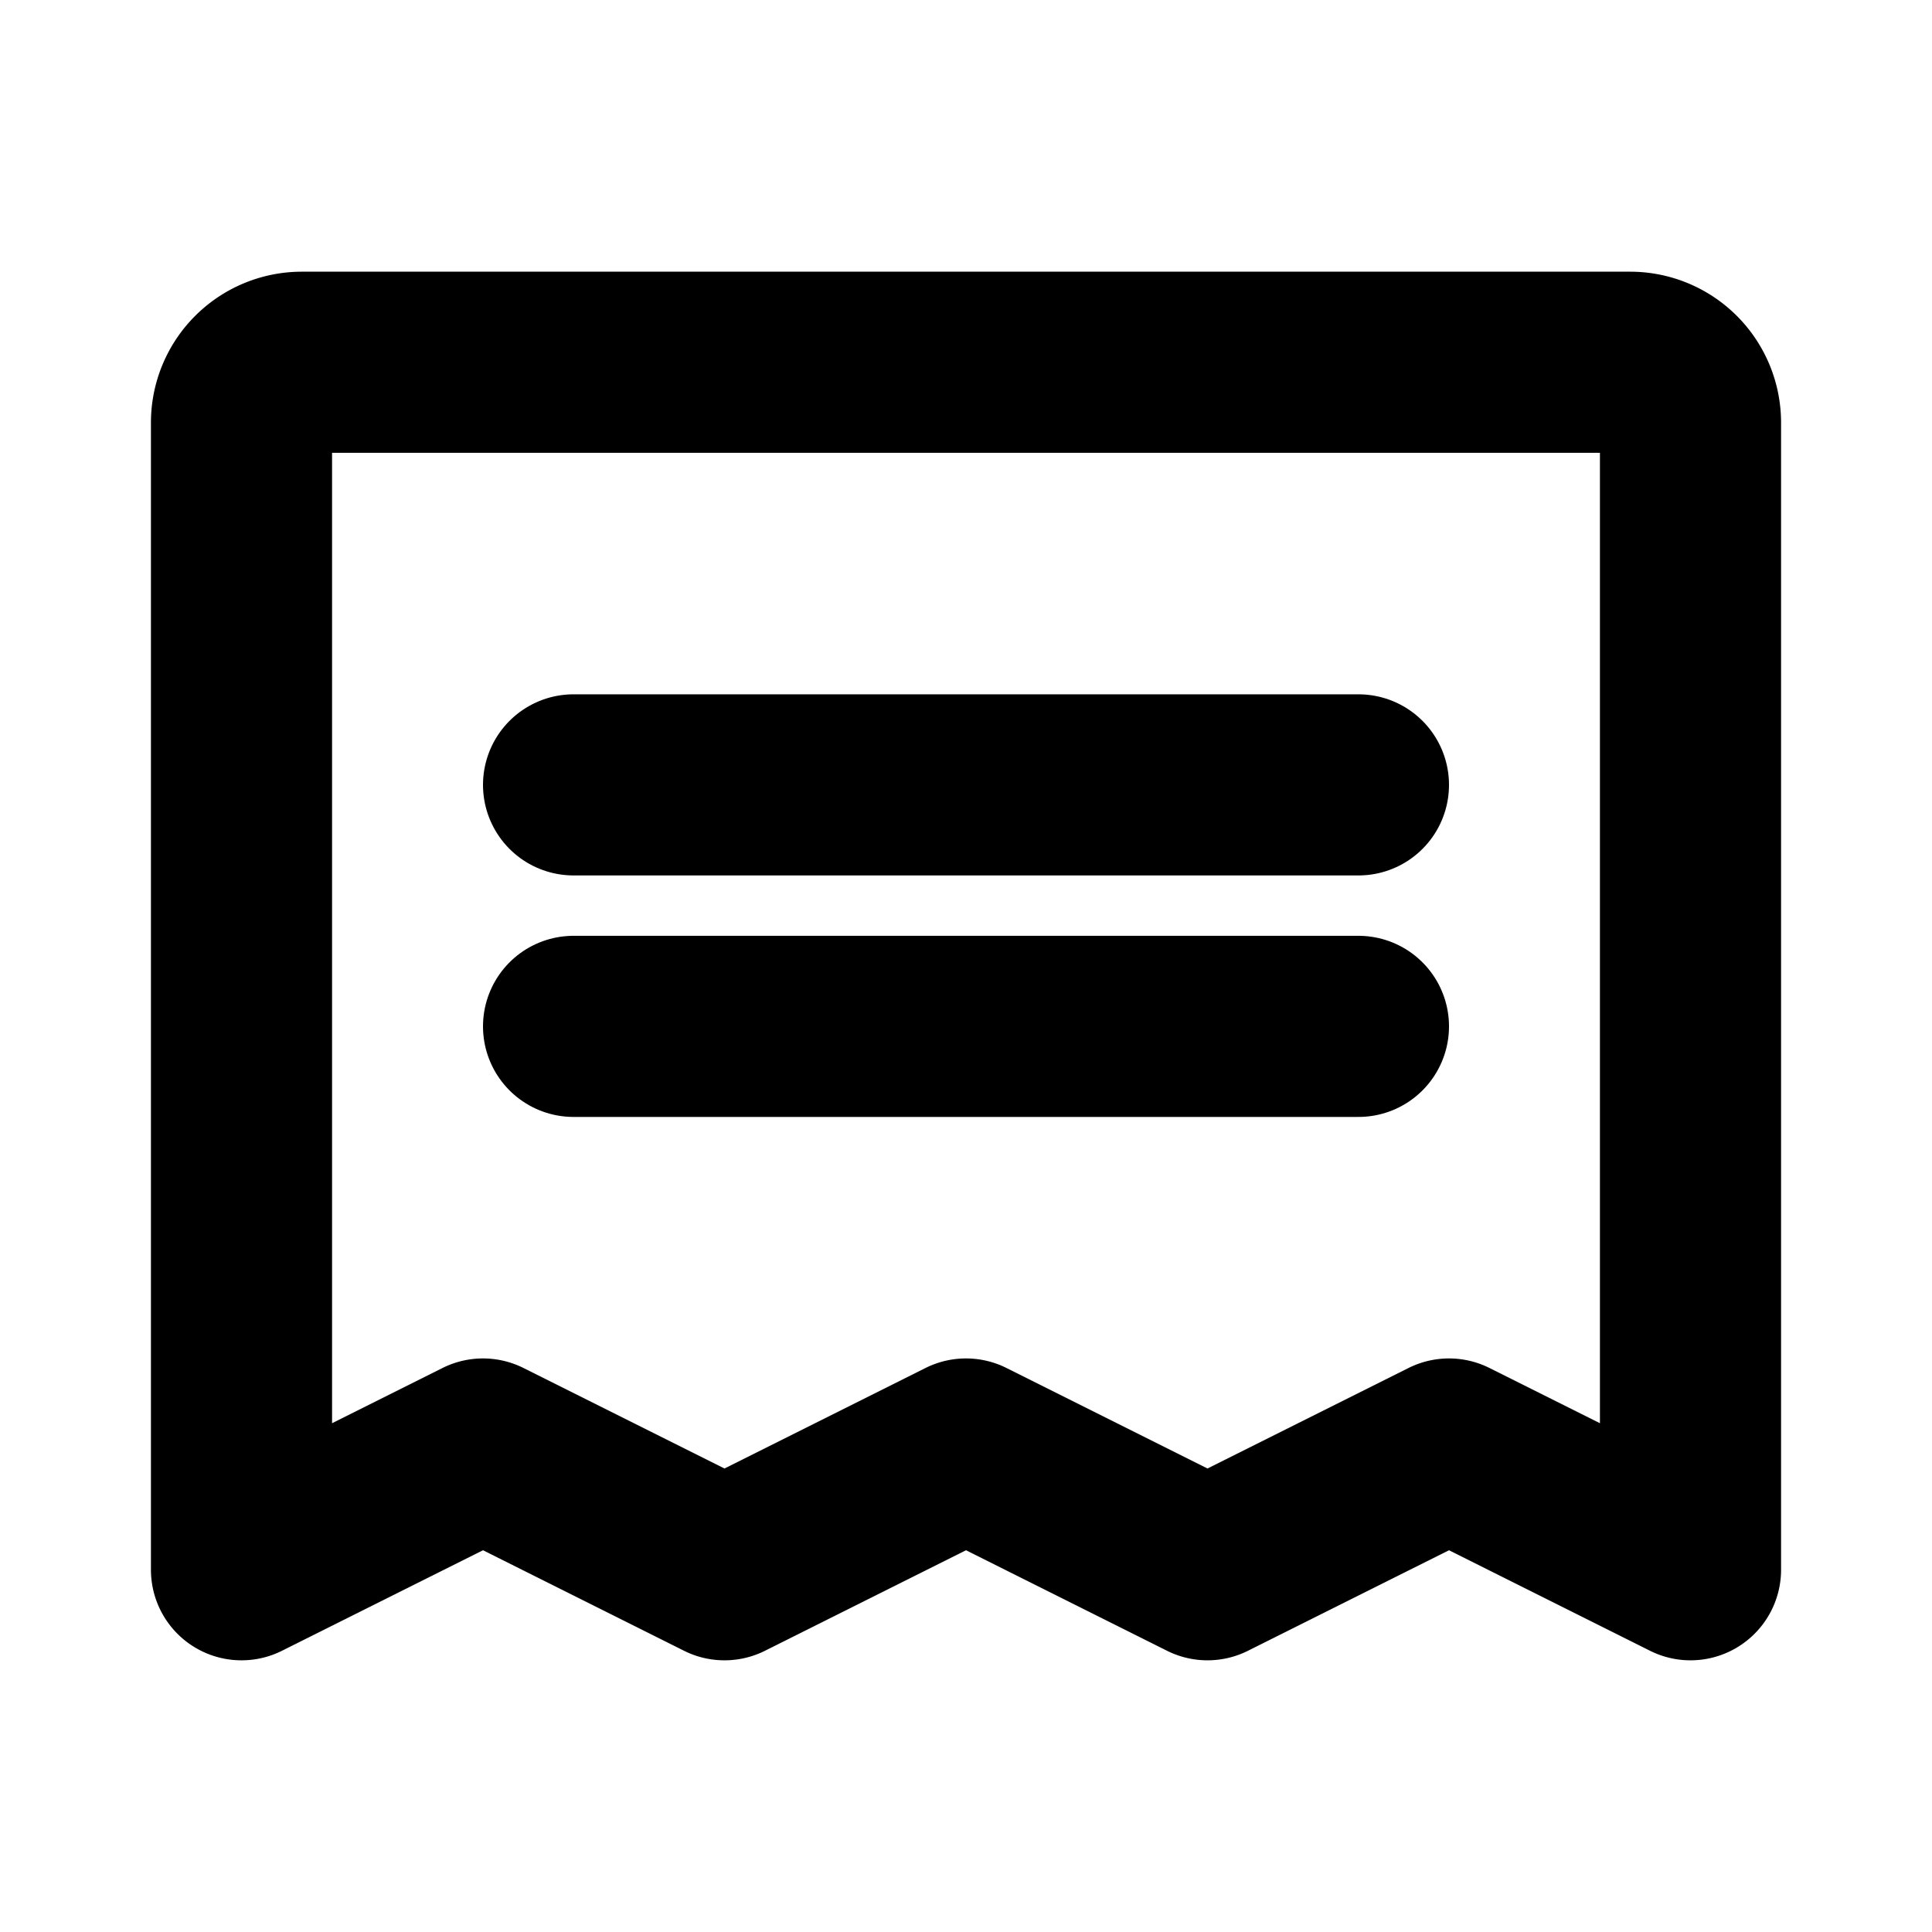 <svg id="Layer_1" data-name="Layer 1" xmlns="http://www.w3.org/2000/svg" viewBox="0 0 256 256">
  <line x1="76" y1="104" x2="180" y2="104" fill="none" stroke="#000" stroke-linecap="round" stroke-linejoin="round" stroke-width="24"/>
  <line x1="76" y1="136" x2="180" y2="136" fill="none" stroke="#000" stroke-linecap="round" stroke-linejoin="round" stroke-width="24"/>
  <path d="M32,208V56a8,8,0,0,1,8-8H216a8,8,0,0,1,8,8V208l-32-16-32,16-32-16L96,208,64,192Z" fill="none" stroke="#000" stroke-linecap="round" stroke-linejoin="round" stroke-width="24"/>
</svg>
